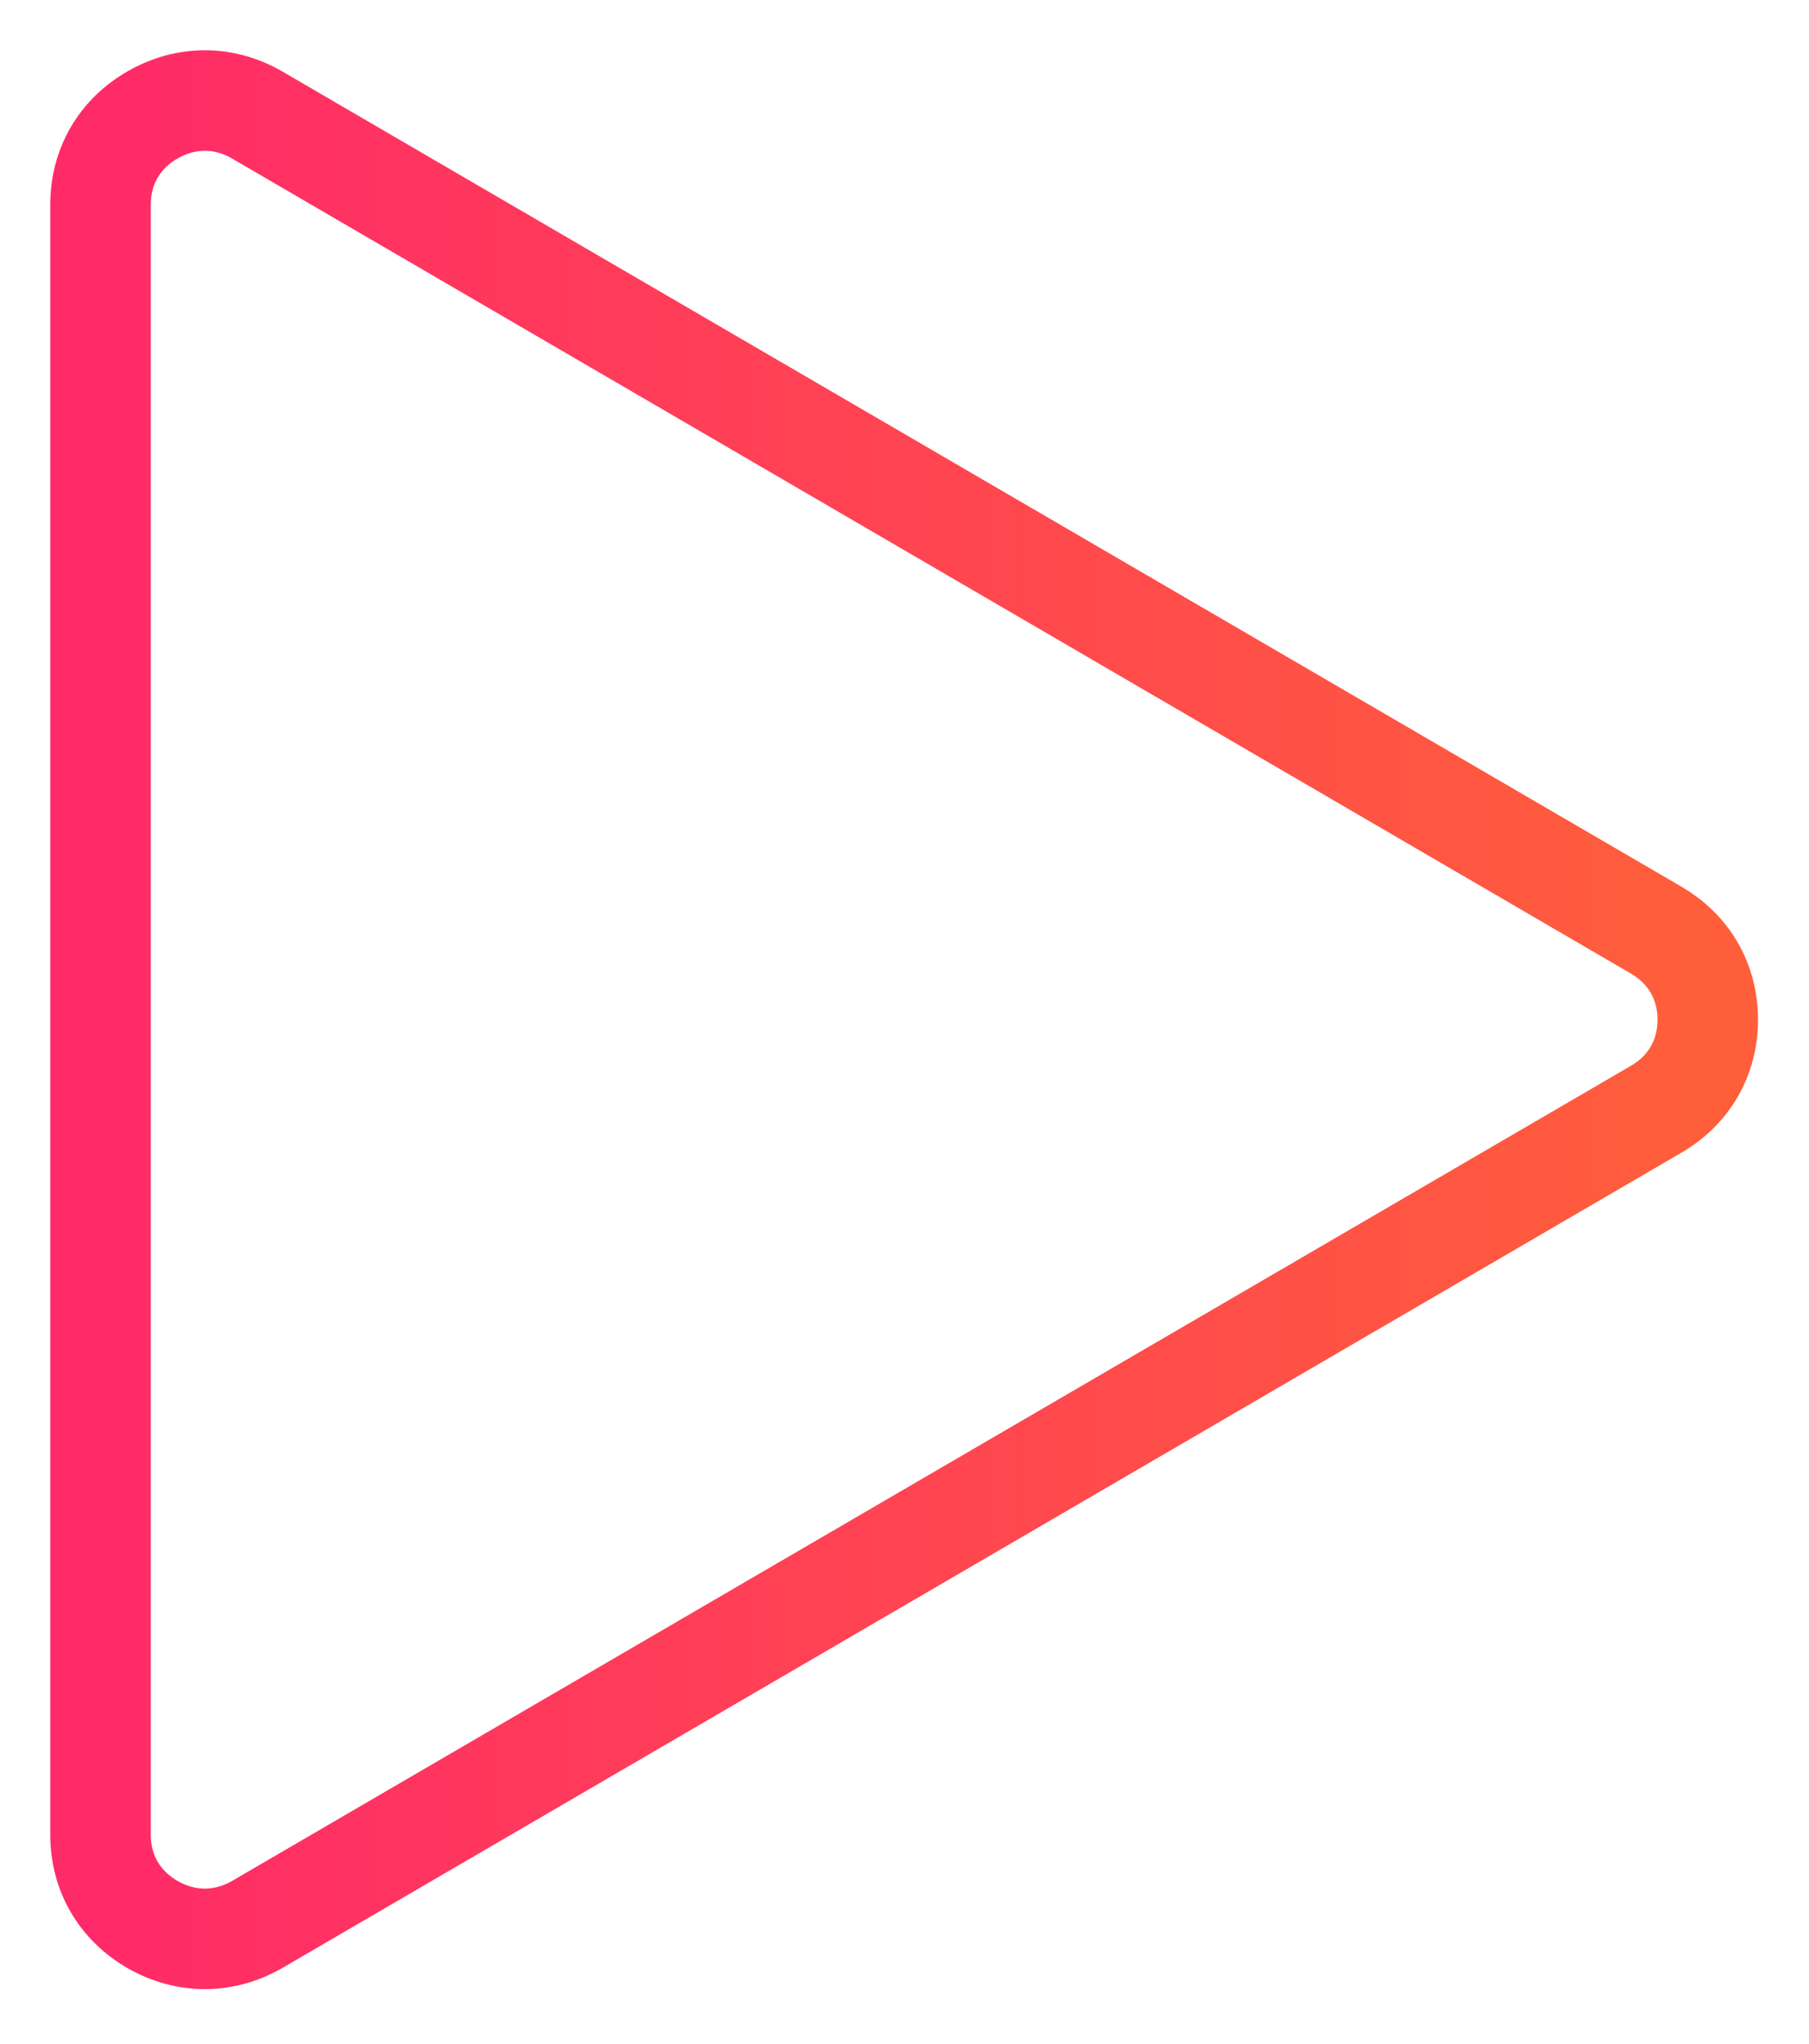 <?xml version="1.0" encoding="UTF-8" standalone="no"?><!DOCTYPE svg PUBLIC "-//W3C//DTD SVG 1.1//EN" "http://www.w3.org/Graphics/SVG/1.1/DTD/svg11.dtd"><svg width="100%" height="100%" viewBox="0 0 54 61" version="1.1" xmlns="http://www.w3.org/2000/svg" xmlns:xlink="http://www.w3.org/1999/xlink" xml:space="preserve" style="fill-rule:evenodd;clip-rule:evenodd;stroke-linejoin:round;stroke-miterlimit:1.414;"><path id="Play-Icon" d="M3,6.109c0,-1.143 0.568,-2.119 1.565,-2.686c0.998,-0.569 2.13,-0.564 3.123,0.015l41.751,24.32c0.983,0.574 1.539,1.54 1.539,2.673c0,1.131 -0.556,2.099 -1.539,2.671l-41.751,24.323c-0.993,0.575 -2.125,0.582 -3.123,0.014c-0.997,-0.569 -1.565,-1.544 -1.565,-2.688l0,-48.642Z" style="fill:none;stroke:url(#_Linear1);stroke-width:3px;"/><defs><linearGradient id="_Linear1" x1="0" y1="0" x2="1" y2="0" gradientUnits="userSpaceOnUse" gradientTransform="matrix(47.978,0,0,54.86,3,30.43)"><stop offset="0%" style="stop-color:#ff2b68;stop-opacity:1"/><stop offset="100%" style="stop-color:#ff5e3b;stop-opacity:1"/></linearGradient></defs></svg>